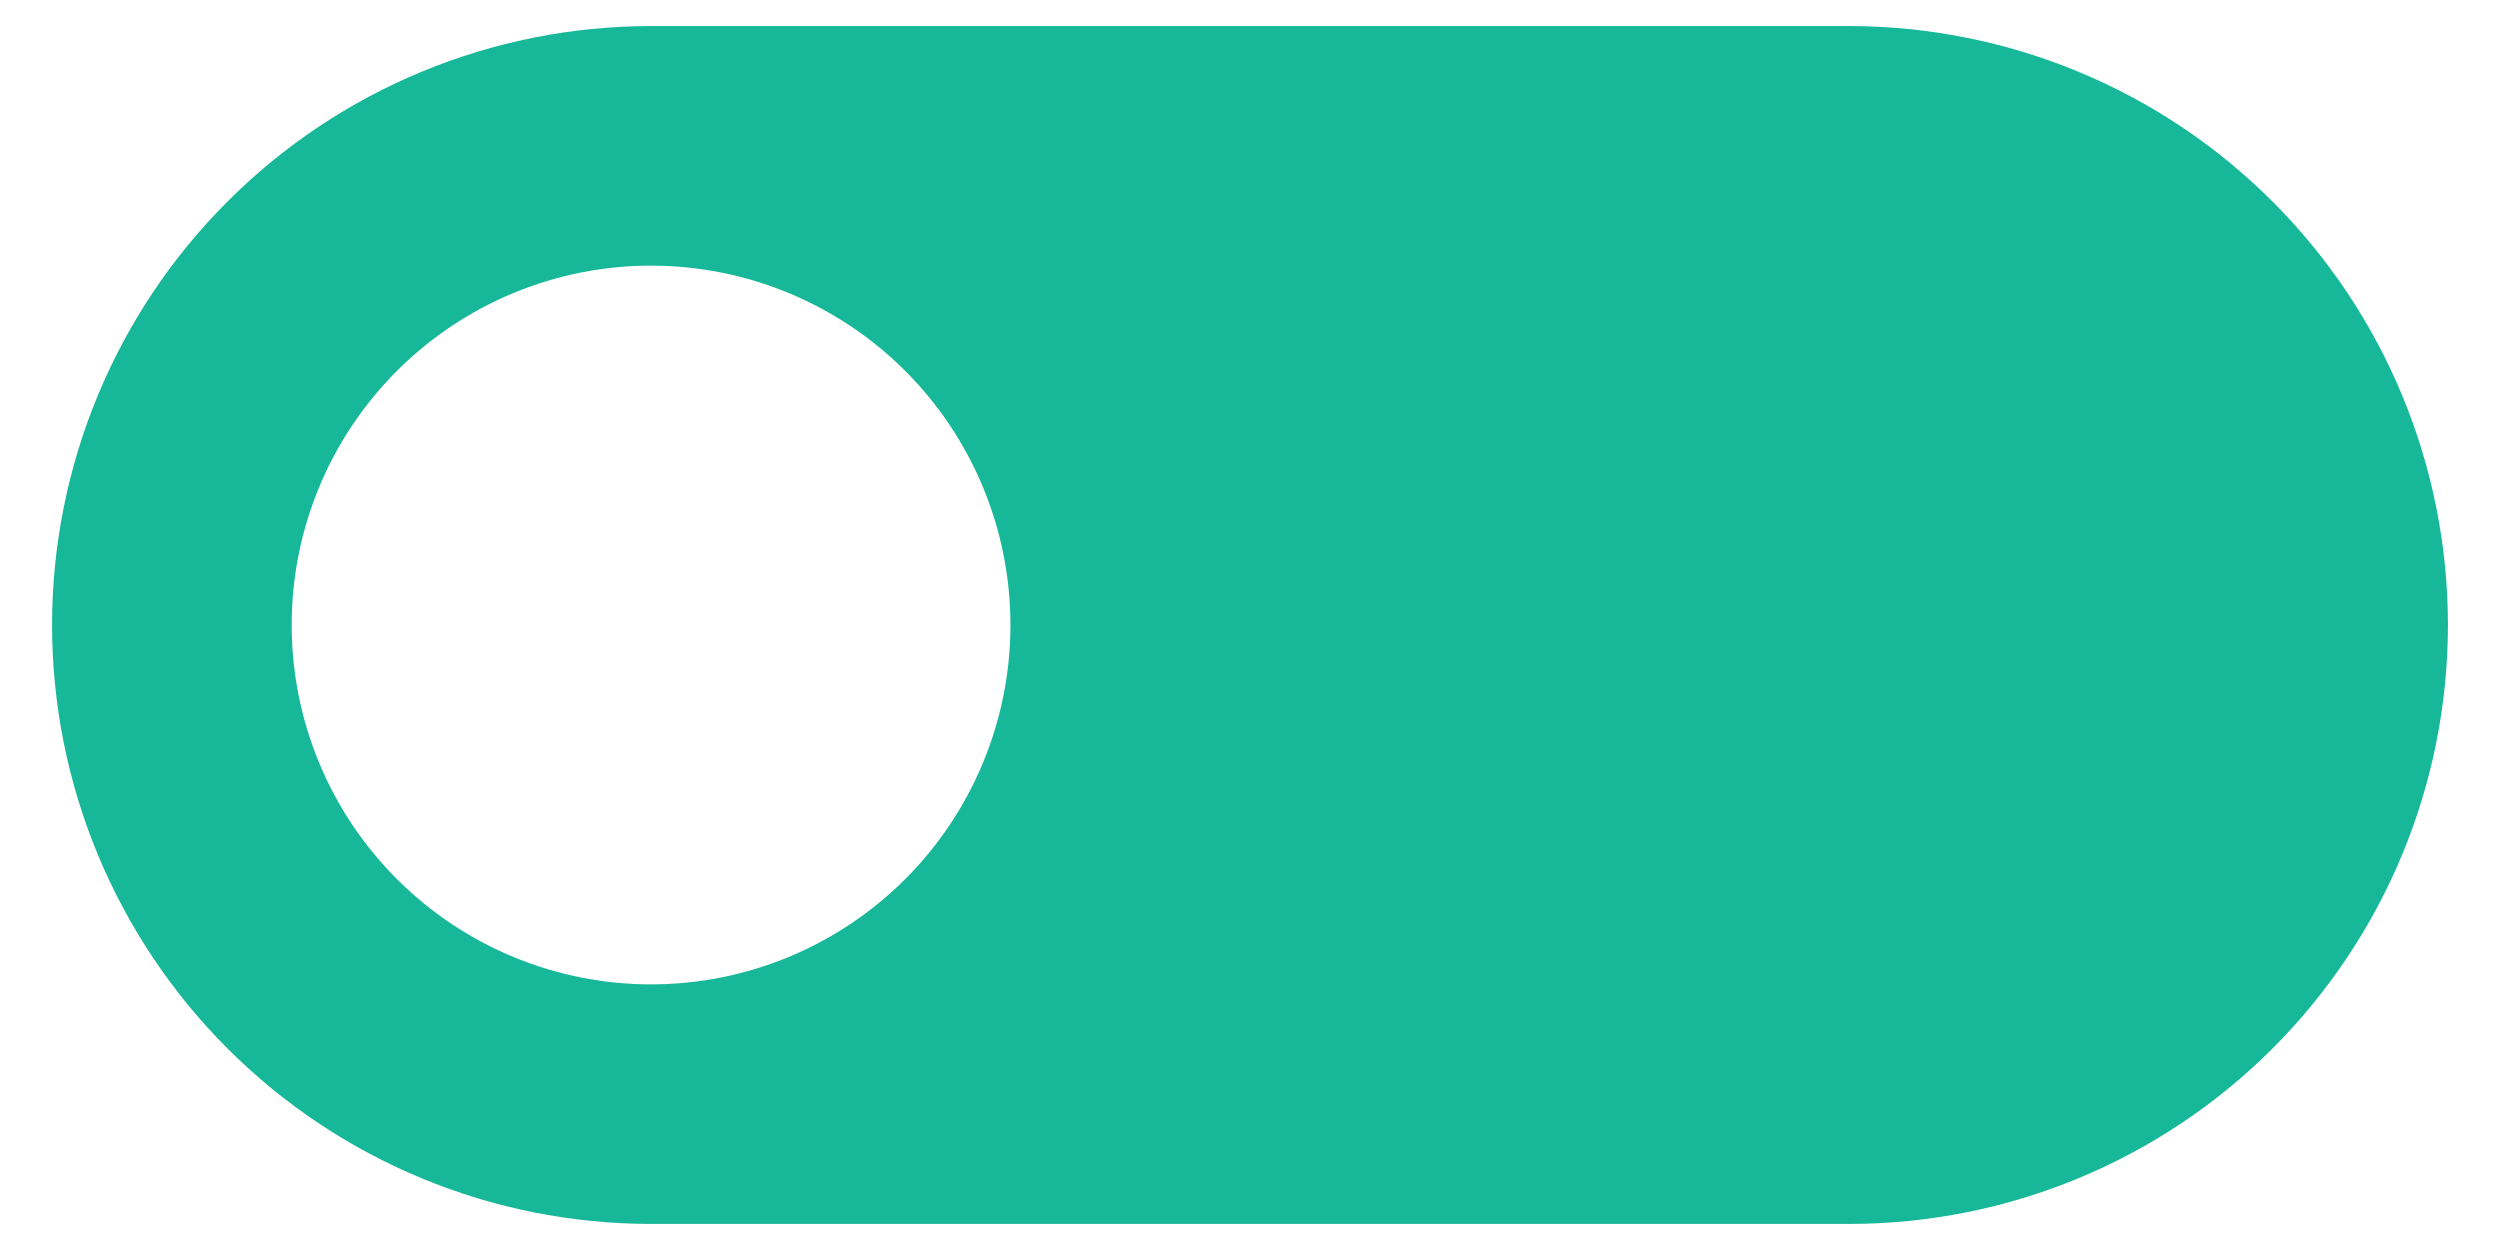 <svg width="40" height="20" viewBox="0 0 40 20" fill="none" xmlns="http://www.w3.org/2000/svg">
<path d="M10.417 19.583L29.583 19.583C32.125 19.583 34.563 18.574 36.36 16.776C38.157 14.979 39.167 12.542 39.167 10C39.167 7.458 38.157 5.021 36.36 3.224C34.563 1.426 32.125 0.417 29.583 0.417L10.417 0.417C7.875 0.417 5.437 1.426 3.64 3.224C1.843 5.021 0.833 7.458 0.833 10C0.833 12.542 1.843 14.979 3.64 16.776C5.437 18.574 7.875 19.583 10.417 19.583ZM10.417 4.25C11.942 4.25 13.404 4.856 14.483 5.934C15.561 7.012 16.167 8.475 16.167 10C16.167 11.525 15.561 12.988 14.483 14.066C13.404 15.144 11.942 15.75 10.417 15.75C8.892 15.75 7.429 15.144 6.351 14.066C5.272 12.988 4.667 11.525 4.667 10C4.667 8.475 5.272 7.012 6.351 5.934C7.429 4.856 8.892 4.25 10.417 4.25Z" fill="#17B899"/>
</svg>
